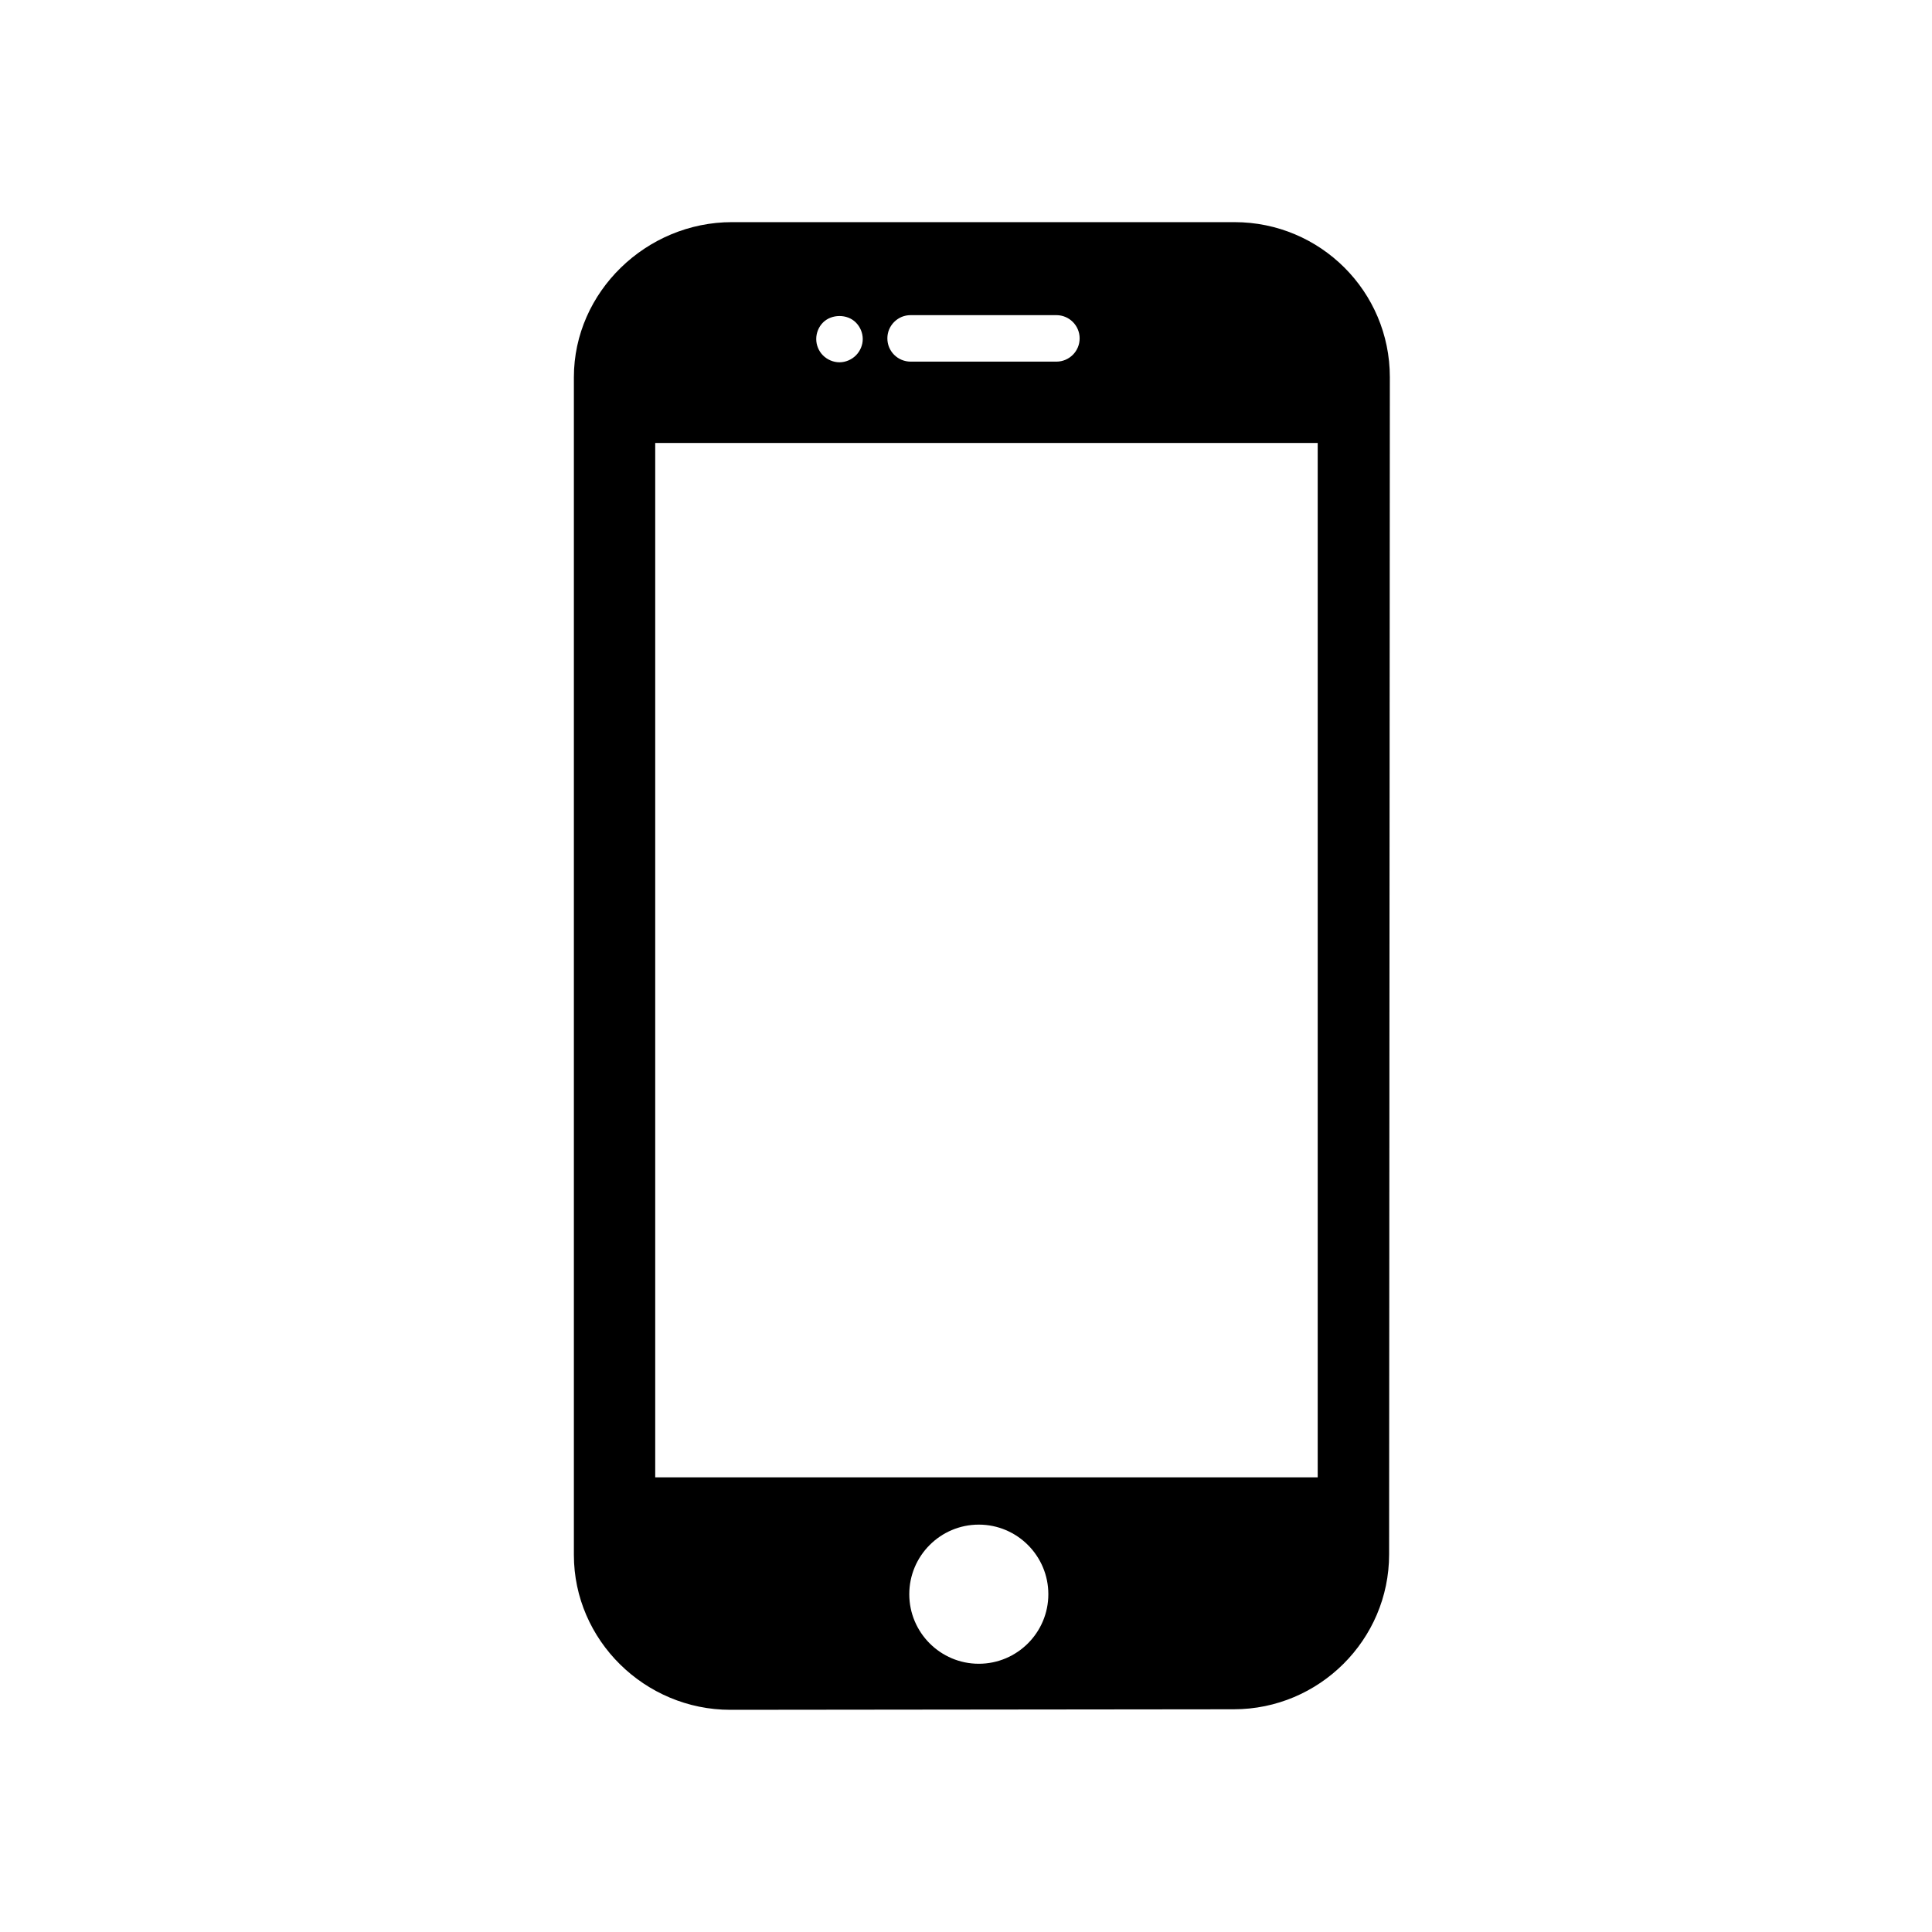 <svg width="50" height="50" viewBox="0 0 50 50" fill="none" xmlns="http://www.w3.org/2000/svg">
<path d="M31.948 5.749H18.942C16.73 5.749 14.852 7.552 14.852 9.763V40.241C14.852 42.452 16.691 44.25 18.902 44.25L31.93 44.236C34.141 44.236 35.95 42.437 35.95 40.227L35.969 9.761C35.969 7.542 34.169 5.749 31.948 5.749ZM23.566 8.156H27.34C27.671 8.156 27.941 8.425 27.941 8.757C27.941 9.09 27.671 9.359 27.34 9.359H23.566C23.487 9.359 23.409 9.343 23.336 9.313C23.263 9.283 23.197 9.238 23.141 9.183C23.085 9.127 23.041 9.06 23.01 8.987C22.98 8.914 22.965 8.836 22.965 8.757C22.965 8.678 22.98 8.6 23.01 8.527C23.041 8.454 23.085 8.388 23.141 8.332C23.197 8.276 23.263 8.232 23.336 8.201C23.409 8.171 23.487 8.156 23.566 8.156ZM21.299 8.347C21.521 8.124 21.927 8.121 22.15 8.347C22.263 8.461 22.327 8.614 22.328 8.774C22.328 8.931 22.262 9.087 22.15 9.198C22.039 9.31 21.882 9.376 21.726 9.376C21.566 9.376 21.413 9.31 21.299 9.198C21.188 9.087 21.124 8.931 21.124 8.774C21.124 8.615 21.188 8.458 21.299 8.347ZM25.331 43.058C24.339 43.058 23.532 42.25 23.532 41.258C23.532 40.265 24.339 39.457 25.331 39.457C26.324 39.457 27.131 40.265 27.131 41.258C27.131 42.25 26.324 43.058 25.331 43.058ZM34.102 38.234H16.957V11.464H34.102V38.234Z" fill="black"/>
</svg>
